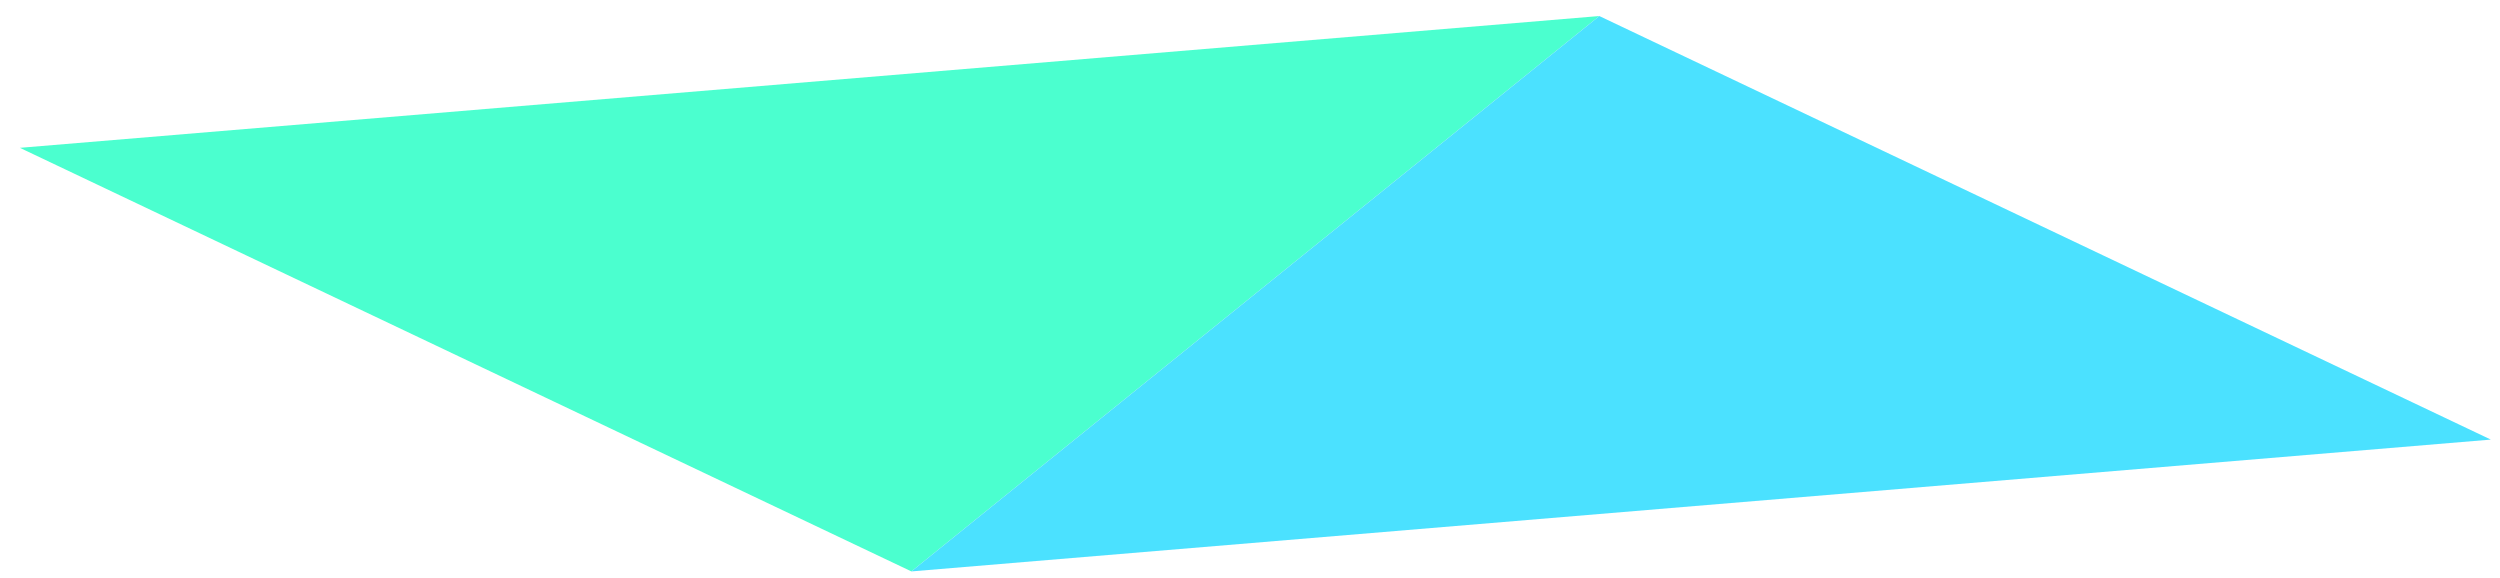 <svg id="レイヤー_1" data-name="レイヤー 1" xmlns="http://www.w3.org/2000/svg" viewBox="0 0 757.64 175.14"><defs><style>.cls-1{fill:#4bffcf;}.cls-2{fill:#4be1ff;}</style></defs><polygon class="cls-1" points="6.02 44.8 276.2 173.17 484.68 4.86 6.02 44.8"/><polygon class="cls-2" points="754.86 133.22 484.68 4.86 276.2 173.17 754.86 133.22"/></svg>